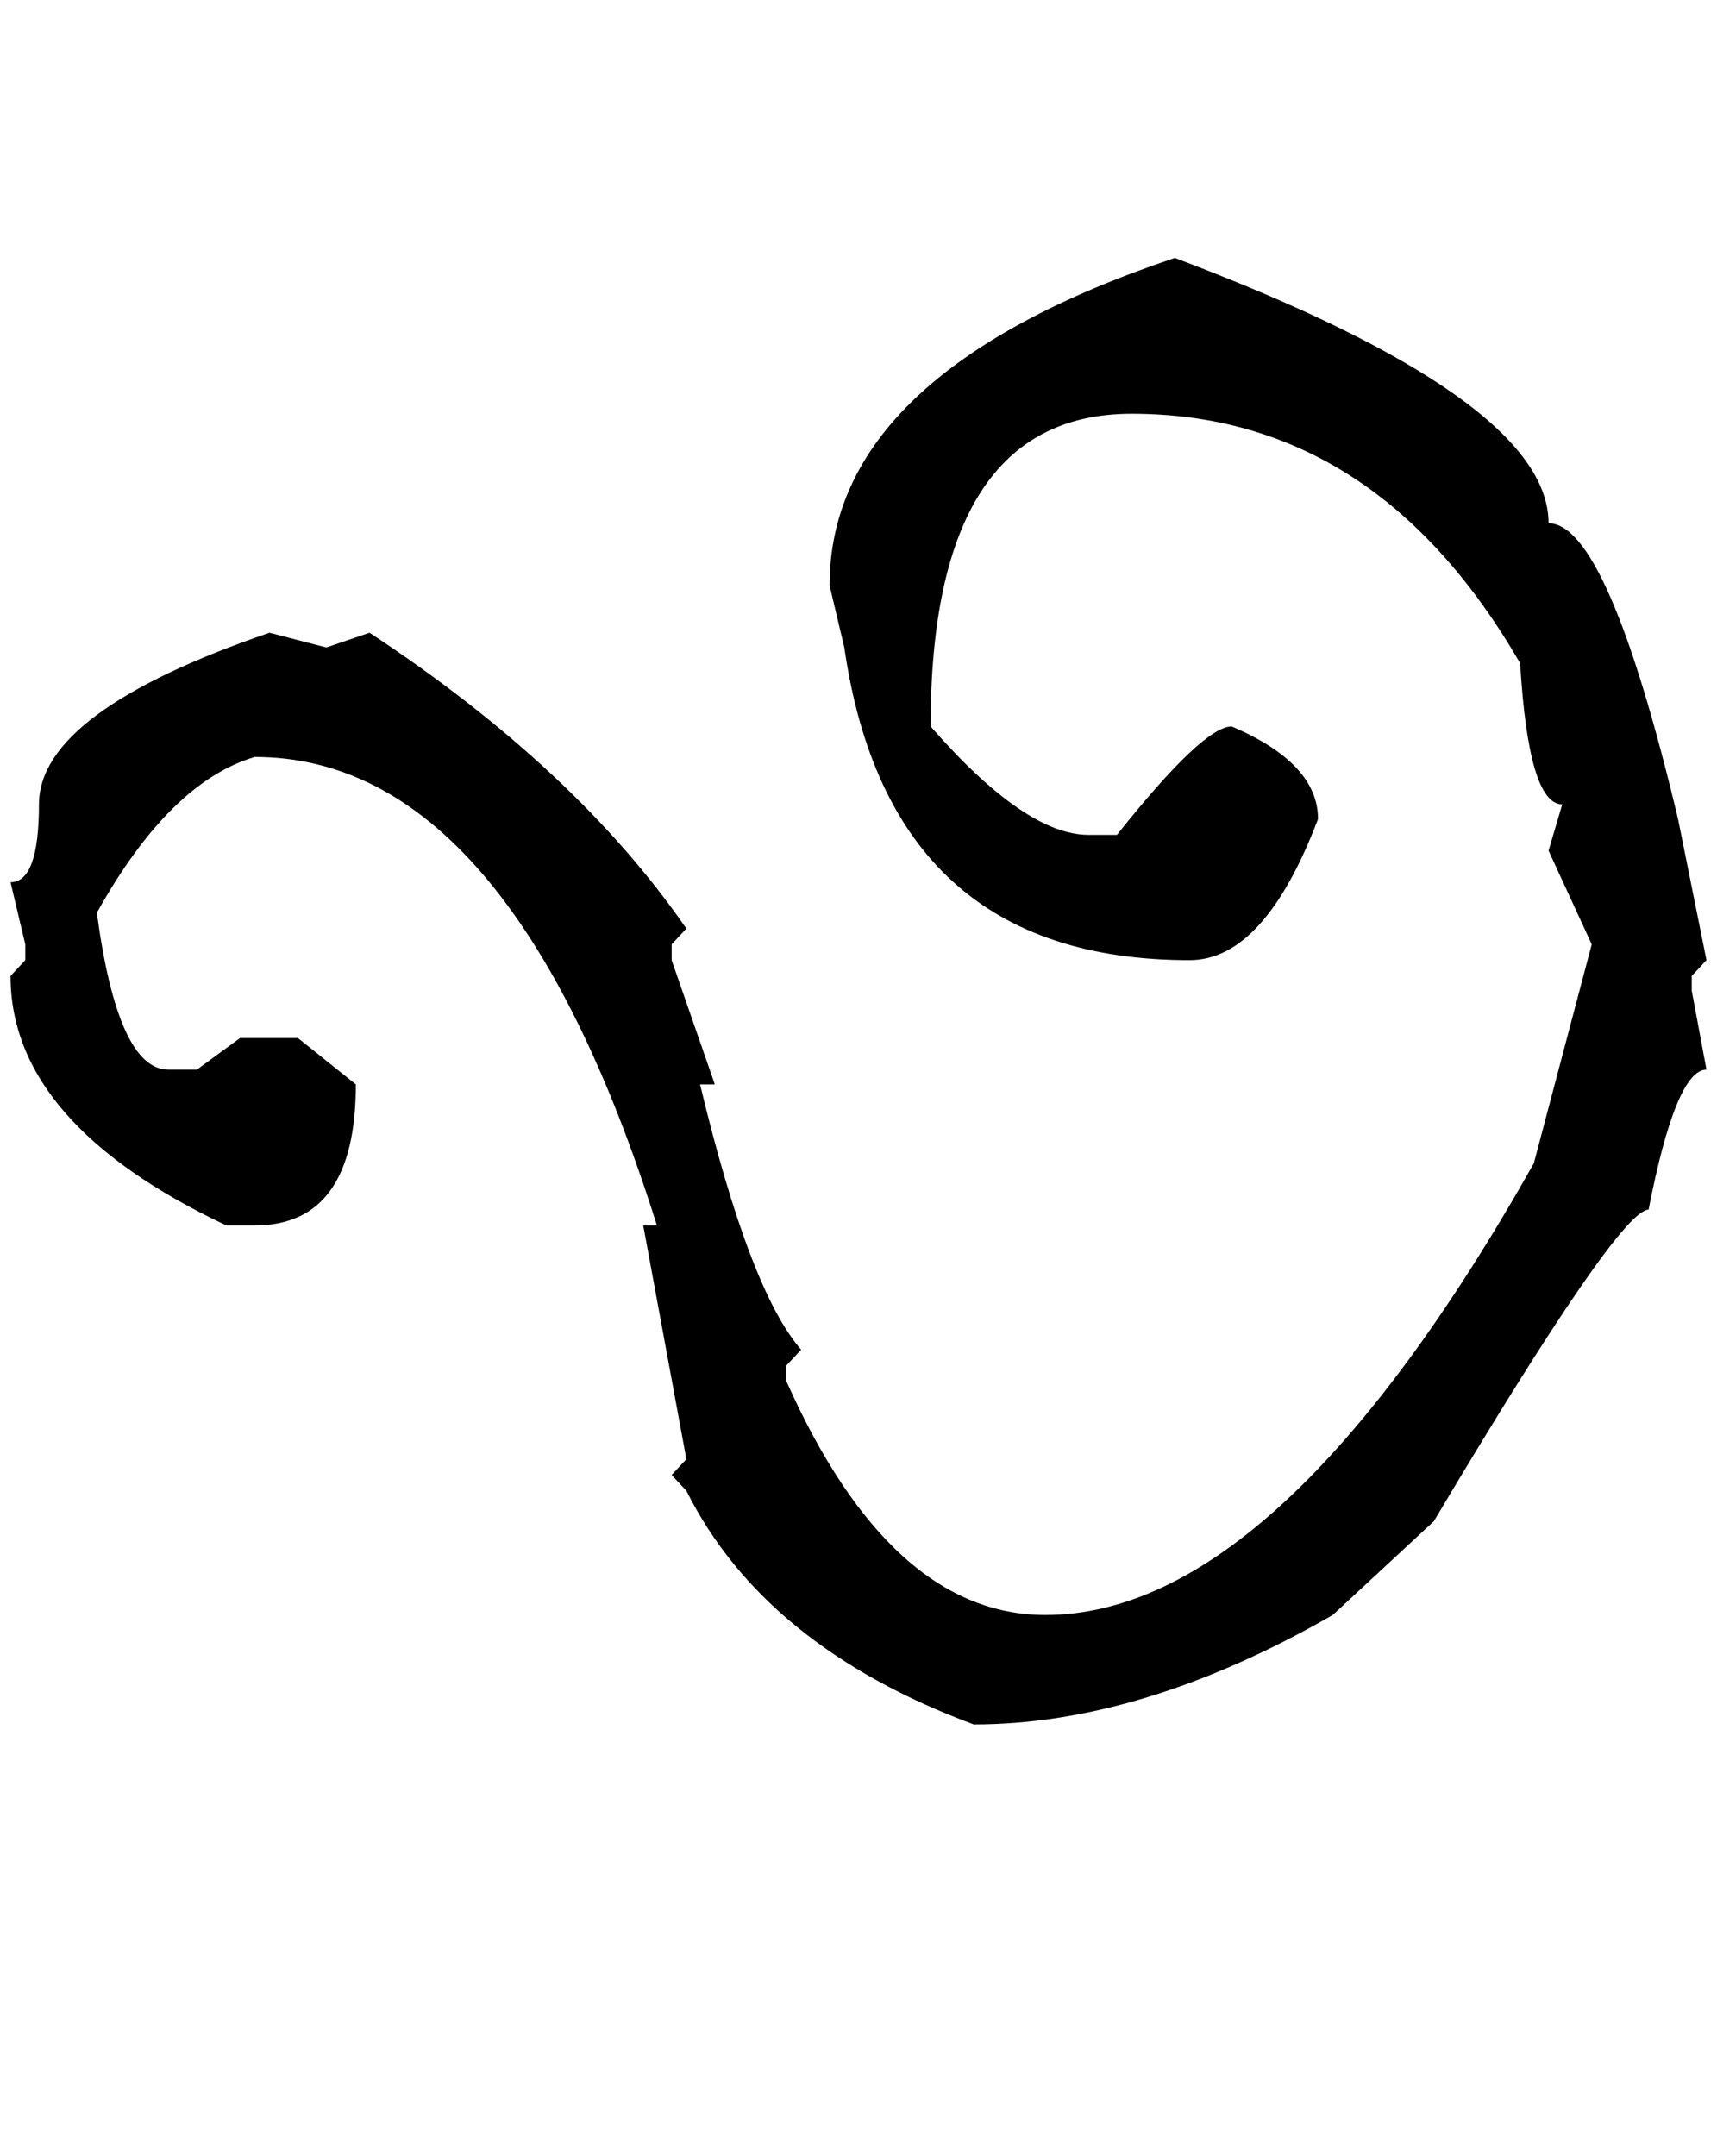 <?xml version="1.0" standalone="no"?>
<!DOCTYPE svg PUBLIC "-//W3C//DTD SVG 1.1//EN" "http://www.w3.org/Graphics/SVG/1.1/DTD/svg11.dtd" >
<svg xmlns="http://www.w3.org/2000/svg" xmlns:xlink="http://www.w3.org/1999/xlink" version="1.1" viewBox="-10 0 1631 2048">
   <path fill="currentColor"
d="M1106 245q355 134 355 252q56 0 123 281l27 134l-14 15v14l14 75q-29 0 -55 133q-28 0 -204 296l-96 89q-181 104 -341 104q-199 -74 -273 -222l-14 -15l14 -15l-41 -222h13q-140 -445 -382 -445q-81 24 -150 148q20 149 68 149h27l41 -30h55l55 44q0 134 -96 134h-27
q-205 -97 -205 -237l14 -15v-15l-14 -59q27 0 27 -74q0 -88 219 -163l54 14l41 -14q196 129 301 281l-14 15v15l41 118h-14q47 196 96 252l-14 15v15q99 222 246 222q222 0 464 -429l55 -208l-41 -89l13 -44q-32 0 -40 -134q-137 -237 -369 -237q-191 0 -191 297
q90 103 150 103h27q82 -103 109 -103q82 35 82 88q-51 134 -122 134q-285 0 -328 -297l-14 -59q0 -201 328 -311z" />
</svg>
